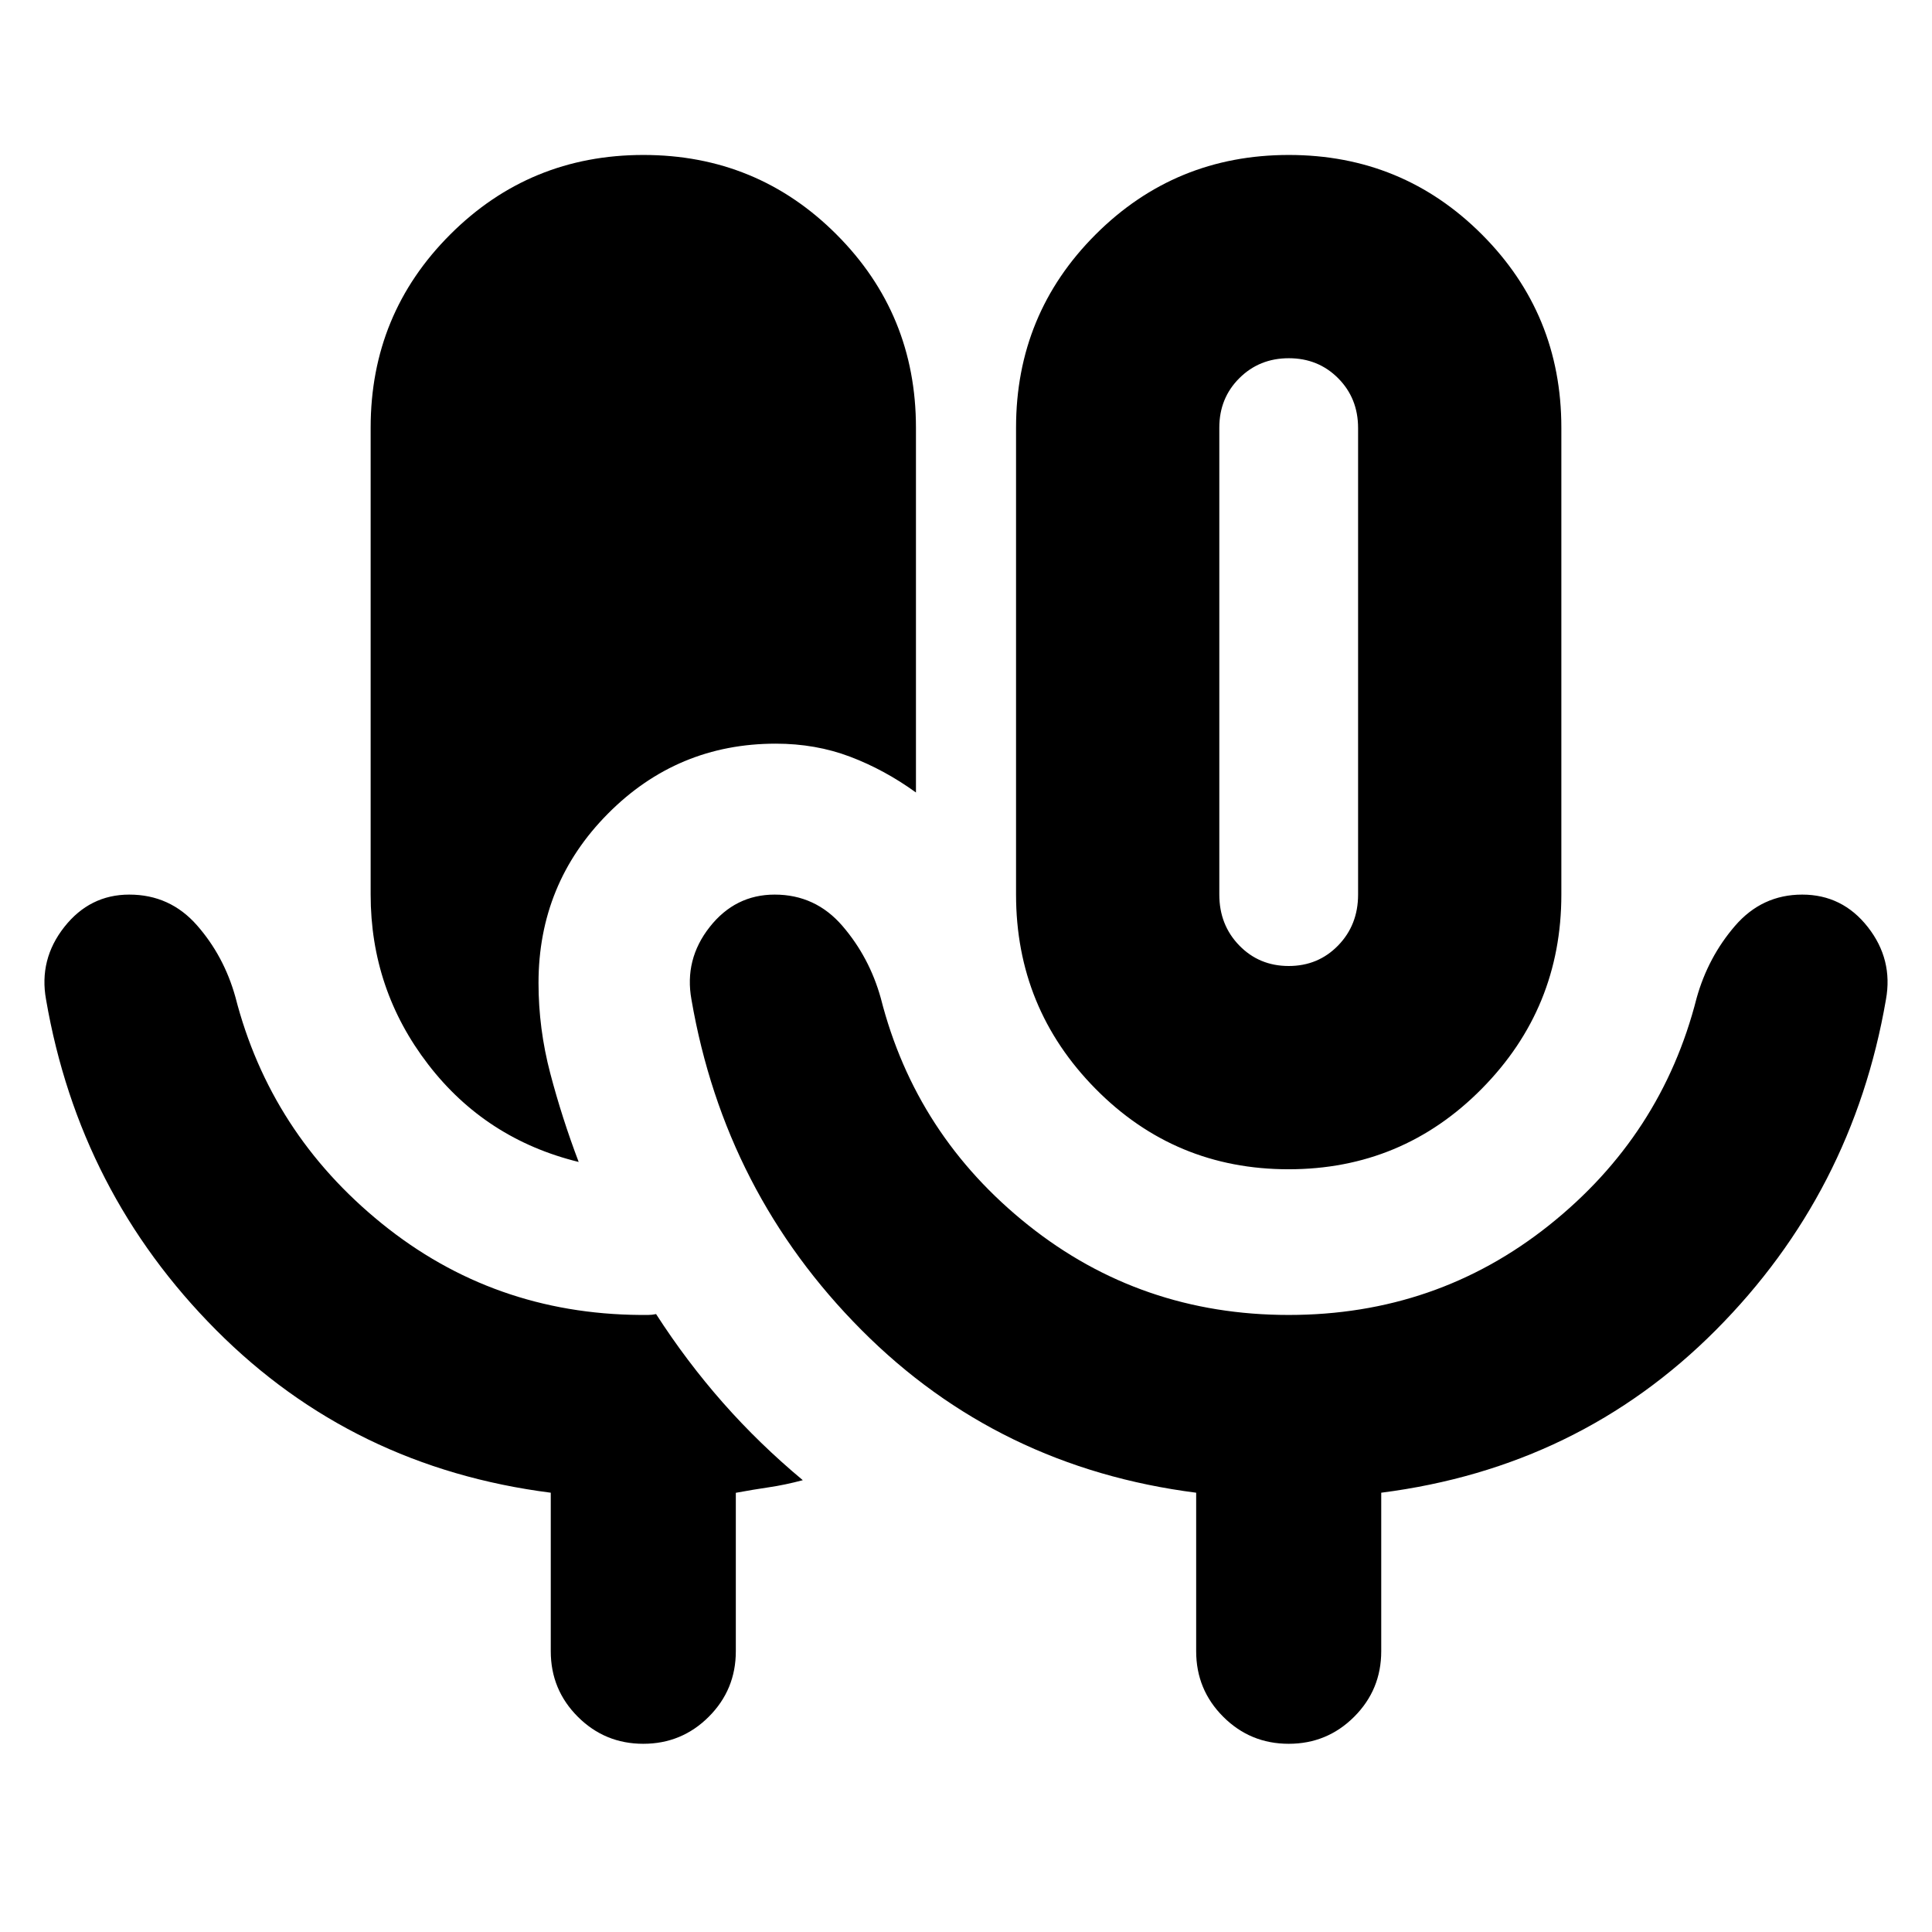 <svg xmlns="http://www.w3.org/2000/svg" height="24" viewBox="0 -960 960 960" width="24"><path d="M319.652-93.52q-19.104 0-32.541-13.438-13.438-13.437-13.438-32.541v-78.782q-98.348-12.565-166.3-80.839-67.951-68.274-84.484-164.184-3.63-19.956 9.056-36.065 12.687-16.109 32.293-16.109 20.25 0 33.647 15.261 13.397 15.261 19.092 35.652 17.327 67.631 72.721 112.511 55.395 44.881 128.312 45.446h4.078q1.958 0 3.917-.435 15.265 23.68 33.293 44.123 18.028 20.443 39.615 38.418-8.87 2.352-16.759 3.512-7.889 1.161-16.524 2.756v78.735q0 19.104-13.437 32.541-13.438 13.438-32.541 13.438Zm320.63-285.479q-56.478 0-95.945-40.014-39.468-40.015-39.468-96.465v-232.043q0-56.45 39.534-95.965t96.012-39.515q56.477 0 95.945 39.515 39.468 39.515 39.468 95.965v232.043q0 56.45-39.535 96.465-39.534 40.014-96.011 40.014ZM640.348-480q14.653 0 24.566-10.2 9.912-10.2 9.912-25.278v-231.841q0-14.78-9.897-24.73-9.897-9.95-24.528-9.95-14.631 0-24.581 9.912-9.95 9.913-9.95 24.566v232.043q0 15.078 9.913 25.278 9.912 10.2 24.565 10.2Zm-352.805 97.371q-46.218-11.326-74.794-48.479-28.577-37.152-28.577-84.37v-232.043q0-56.45 39.535-95.965 39.534-39.515 96.011-39.515 56.478 0 95.945 39.515 39.468 39.515 39.468 95.965v181.305q-15.587-11.283-32.701-17.773-17.114-6.489-36.931-6.489-48.894 0-83.404 34.767-34.509 34.767-34.509 84.146 0 22.703 5.836 44.907 5.837 22.203 14.121 44.029Zm352.805 76.021q73.461 0 129.405-44.598 55.943-44.598 73.27-112.793 5.695-20.392 19.092-35.935 13.397-15.544 33.397-15.544 19.946 0 32.588 16.109 12.641 16.109 9.011 36.065-16.533 95.91-84.484 164.184-67.952 68.274-166.3 80.839v78.782q0 19.104-13.438 32.541-13.437 13.438-32.541 13.438-19.103 0-32.541-13.438-13.437-13.437-13.437-32.541v-78.782q-98.349-12.565-166.3-80.839-67.952-68.274-84.484-164.184-3.631-19.956 9.056-36.065 12.686-16.109 32.292-16.109 20.25 0 33.647 15.544 13.397 15.543 19.093 35.935 17.326 68.195 73.27 112.793 55.943 44.598 129.404 44.598Zm0-324.674Z"/></svg>